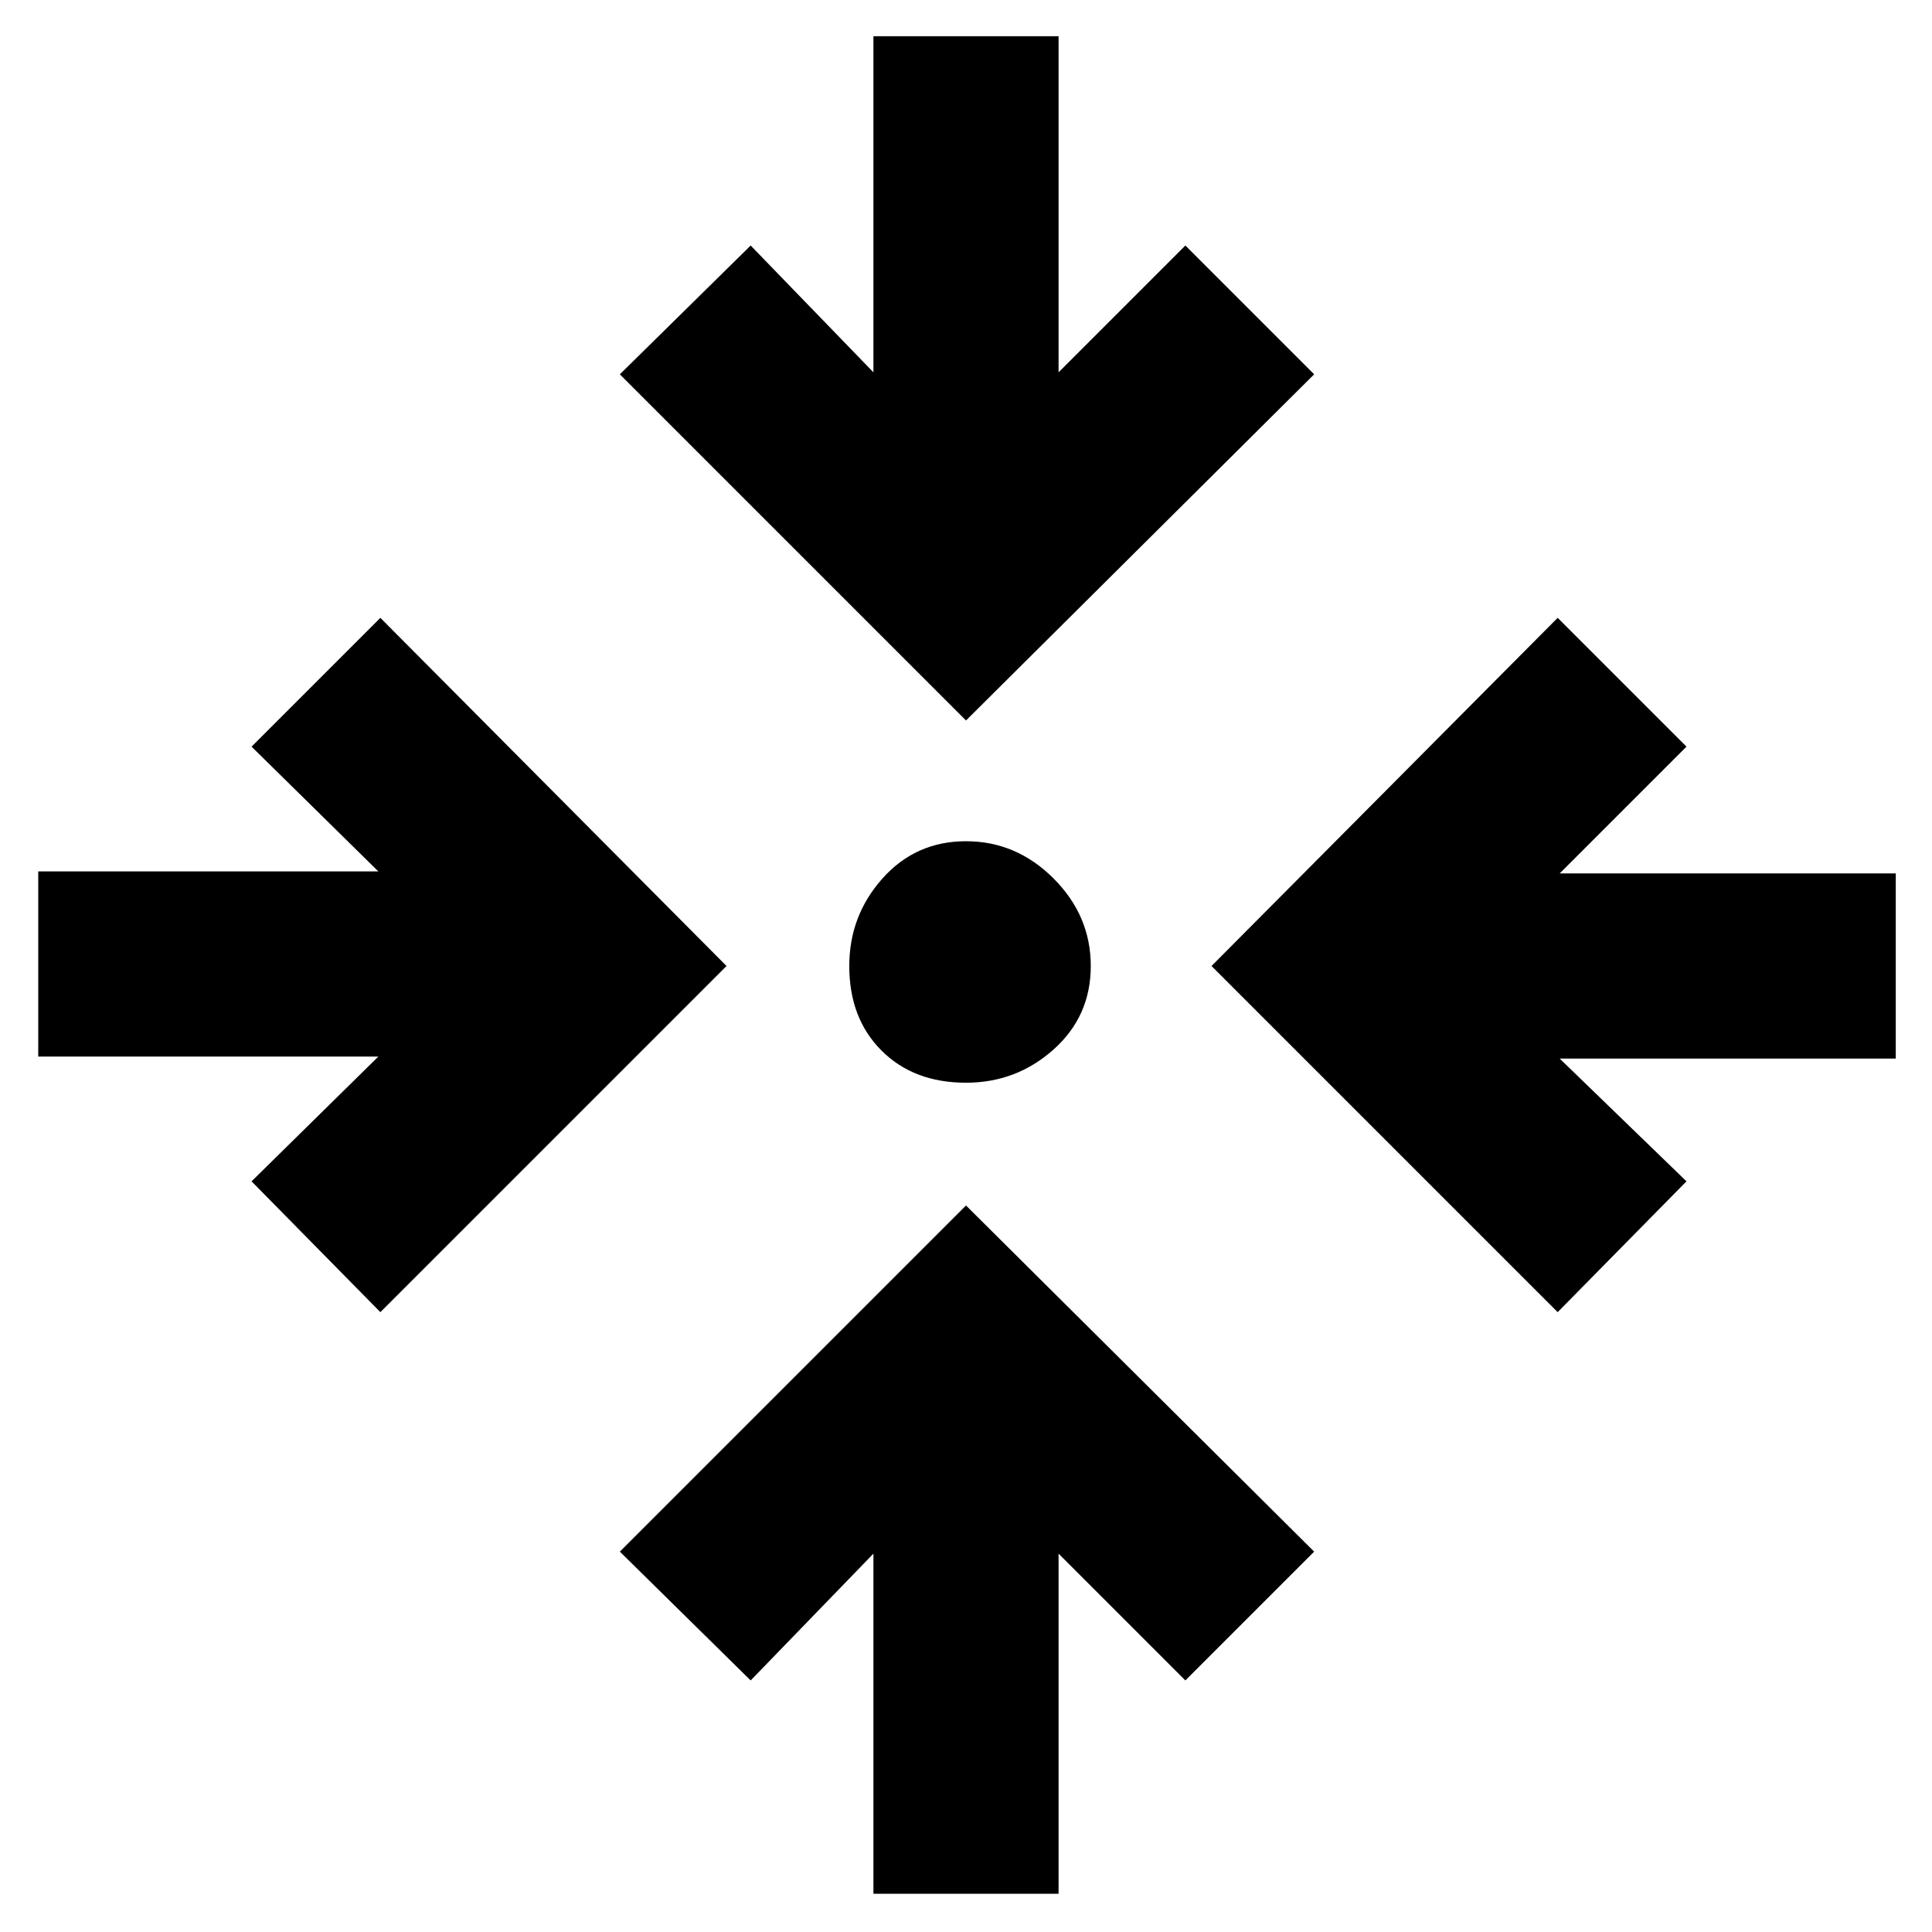 <svg xmlns="http://www.w3.org/2000/svg" height="48" viewBox="0 -960 960 960" width="48"><path d="M434-19v-169l-61 63-65-64 172-172 173 172-64 64-63-63v169h-92ZM189-308l-64-65 63-62H19v-92h169l-63-62 64-64 172 173-172 172Zm585 0L602-480l172-173 64 64-63 63h167v92H775l63 61-64 65ZM480-422q-26 0-42-16t-16-42q0-25 16.5-43.5T480-542q25 0 43.5 18.5T542-480q0 25-18.5 41.5T480-422Zm0-180L308-774l65-64 61 63v-167h92v167l63-63 64 64-173 172Z"/></svg>